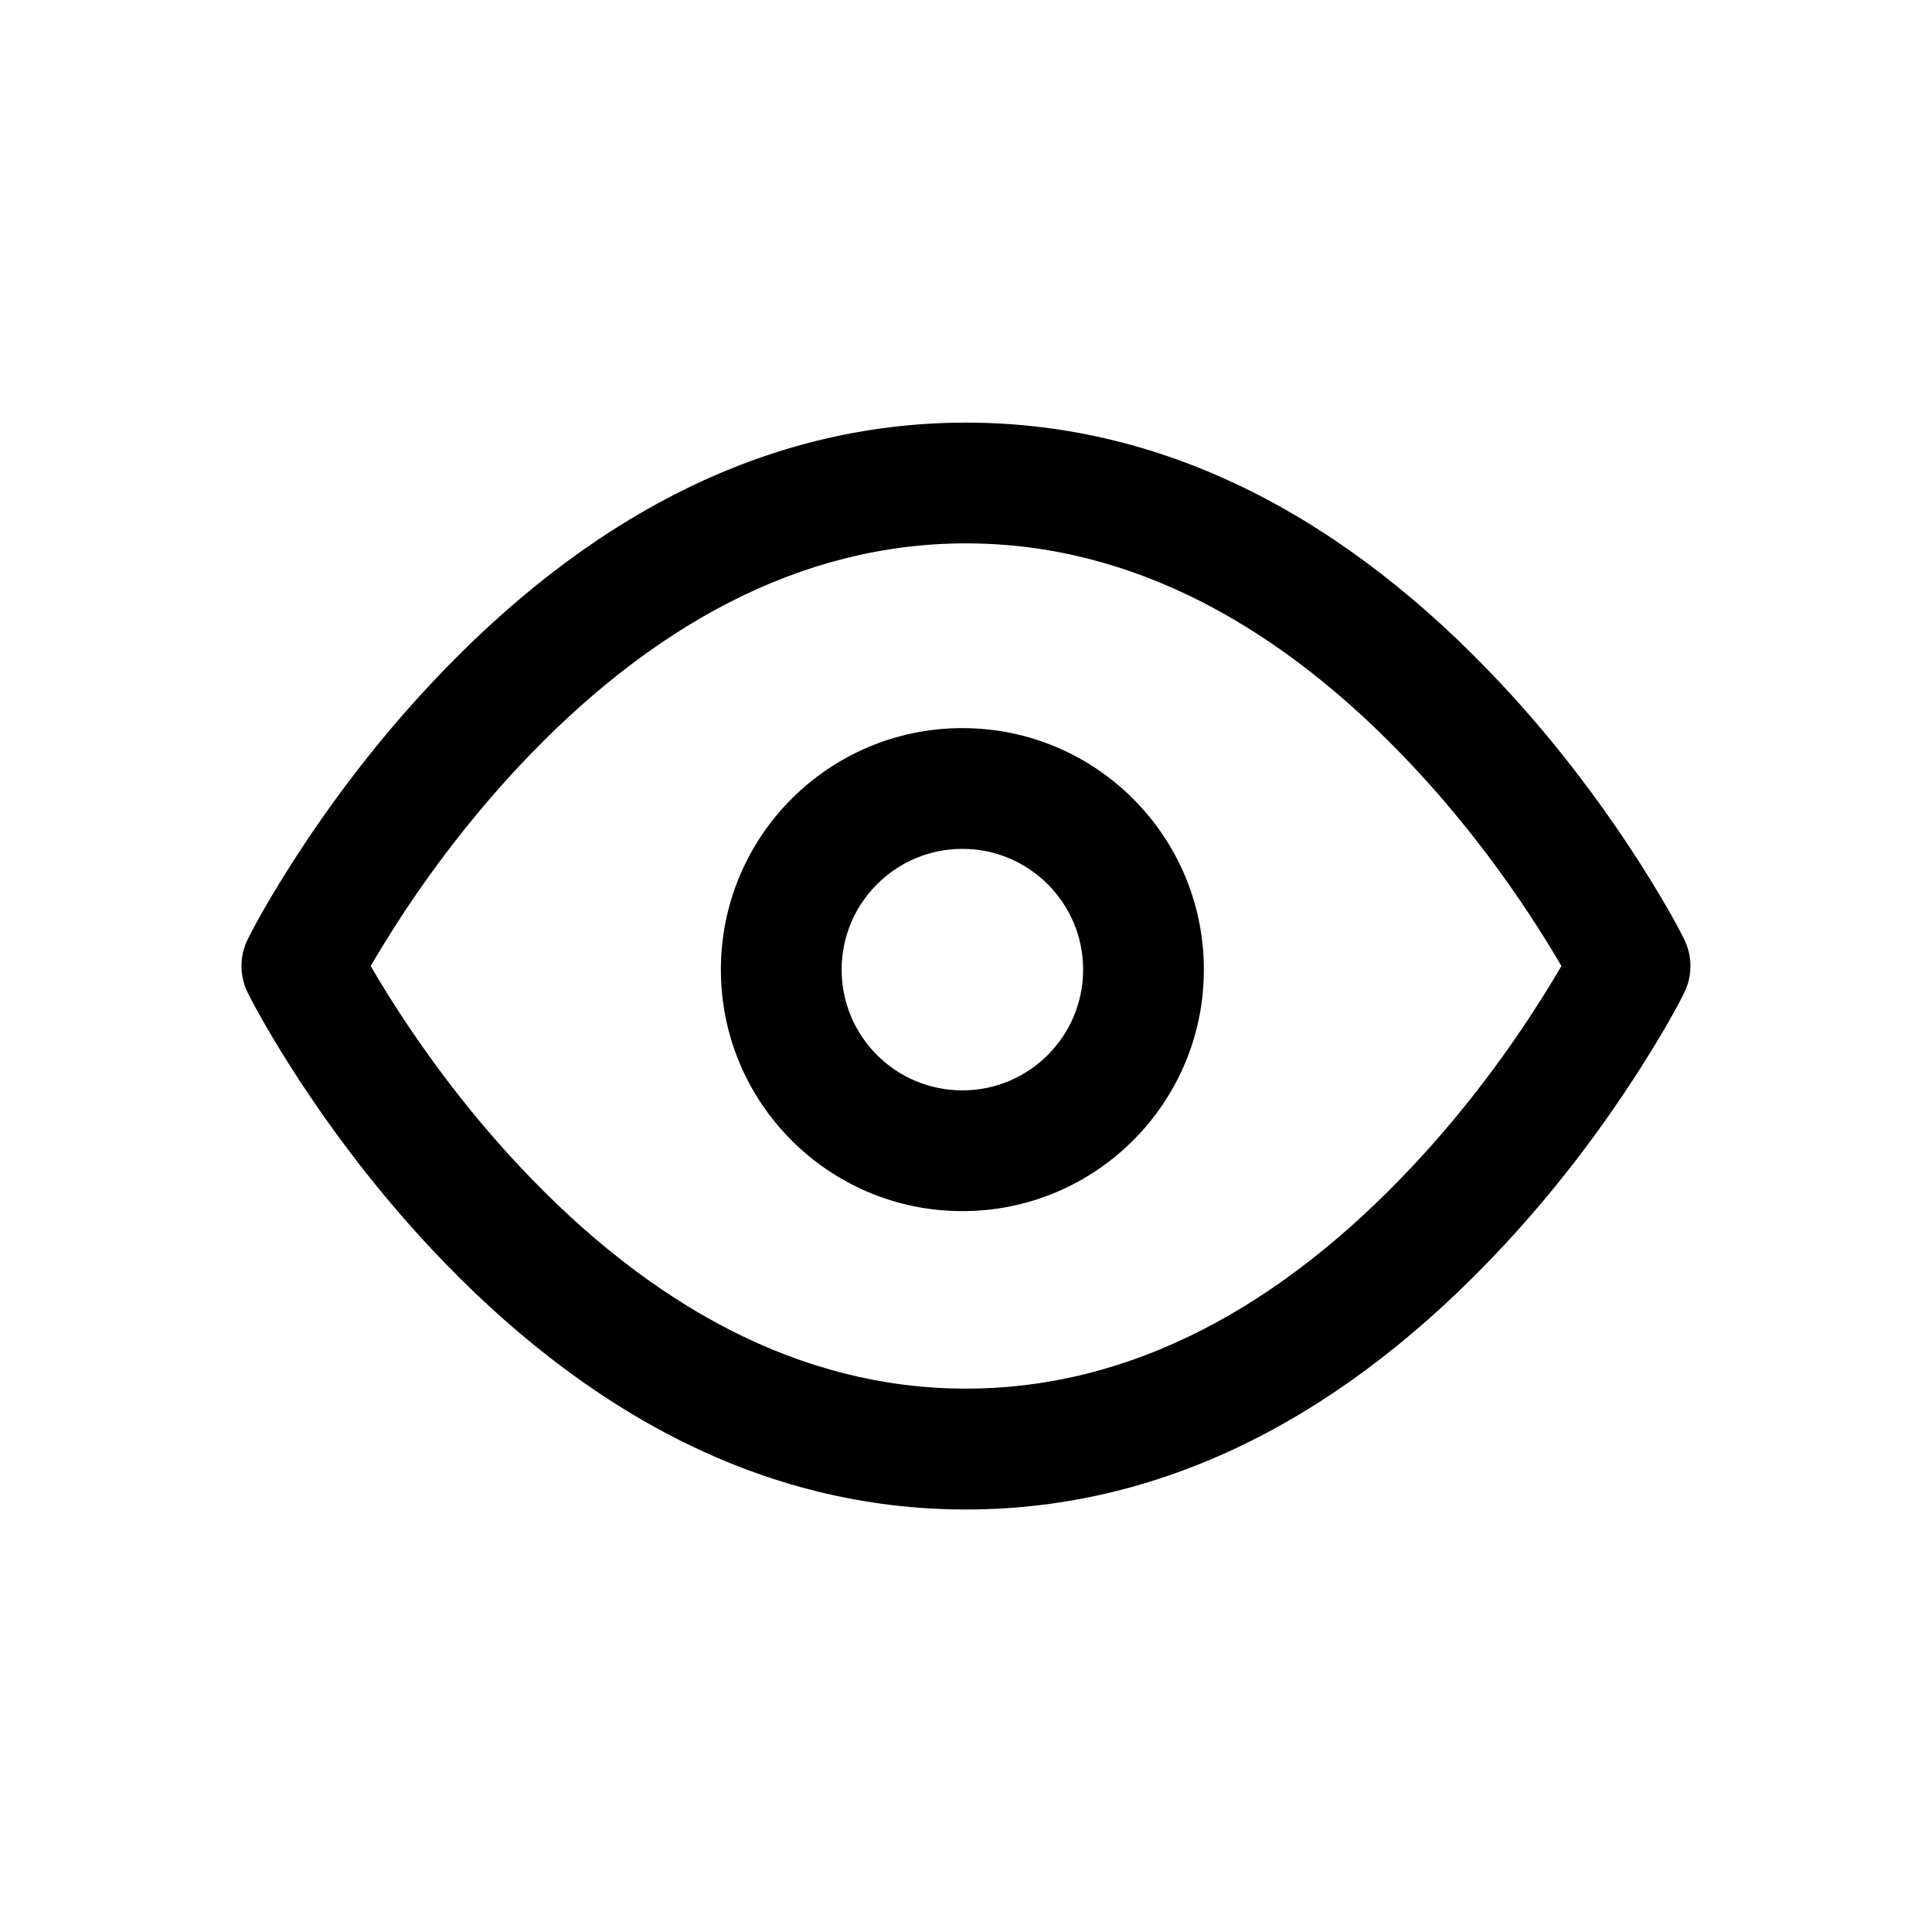 <?xml version="1.0" encoding="utf-8"?>
<!-- Generator: Adobe Illustrator 23.0.2, SVG Export Plug-In . SVG Version: 6.00 Build 0)  -->
<svg version="1.1" id="Layer_1" xmlns="http://www.w3.org/2000/svg" xmlns:xlink="http://www.w3.org/1999/xlink" x="0px" y="0px"
	 viewBox="0 0 16 16" style="enable-background:new 0 0 16 16;" xml:space="preserve">
<style type="text/css">
	.st0{fill:none;}
</style>
<g id="icon-eye">
	<rect id="_x3C_icon-BG_x3E__15_" class="st0" width="16" height="16"/>
	<path id="_x3C_path_x3E__9_" d="M7.97,9.03c0.552,0,1-0.448,1-1s-0.448-1-1-1s-1,0.448-1,1
		S7.417,9.03,7.97,9.03z M7.97,10.03c-1.105,0-2-0.895-2-2s0.895-2,2-2s2,0.895,2,2
		S9.074,10.03,7.97,10.03z M2.053,7.776c0.07-0.141,0.202-0.375,0.394-0.673
		C2.765,6.611,3.141,6.119,3.573,5.658c1.258-1.342,2.737-2.158,4.427-2.158
		s3.169,0.816,4.427,2.158c0.432,0.461,0.807,0.953,1.126,1.446
		c0.192,0.298,0.324,0.532,0.394,0.673c0.07,0.141,0.07,0.306,0,0.447
		c-0.07,0.141-0.202,0.375-0.394,0.673c-0.318,0.493-0.693,0.985-1.126,1.446
		c-1.258,1.342-2.737,2.158-4.427,2.158s-3.169-0.816-4.427-2.158
		c-0.432-0.461-0.807-0.953-1.126-1.446C2.255,8.599,2.123,8.364,2.053,8.224
		C1.982,8.083,1.982,7.917,2.053,7.776z M3.287,8.354
		C3.575,8.799,3.914,9.244,4.302,9.658c1.086,1.158,2.325,1.842,3.698,1.842
		s2.612-0.684,3.698-1.842c0.388-0.414,0.728-0.859,1.015-1.304
		c0.088-0.136,0.16-0.255,0.218-0.354c-0.057-0.099-0.13-0.218-0.218-0.354
		c-0.287-0.445-0.627-0.89-1.015-1.304C10.612,5.184,9.373,4.5,8,4.5
		S5.388,5.184,4.302,6.342c-0.388,0.414-0.728,0.859-1.015,1.304
		C3.2,7.782,3.127,7.901,3.07,8C3.127,8.099,3.2,8.218,3.287,8.354z"/>
</g>
</svg>
